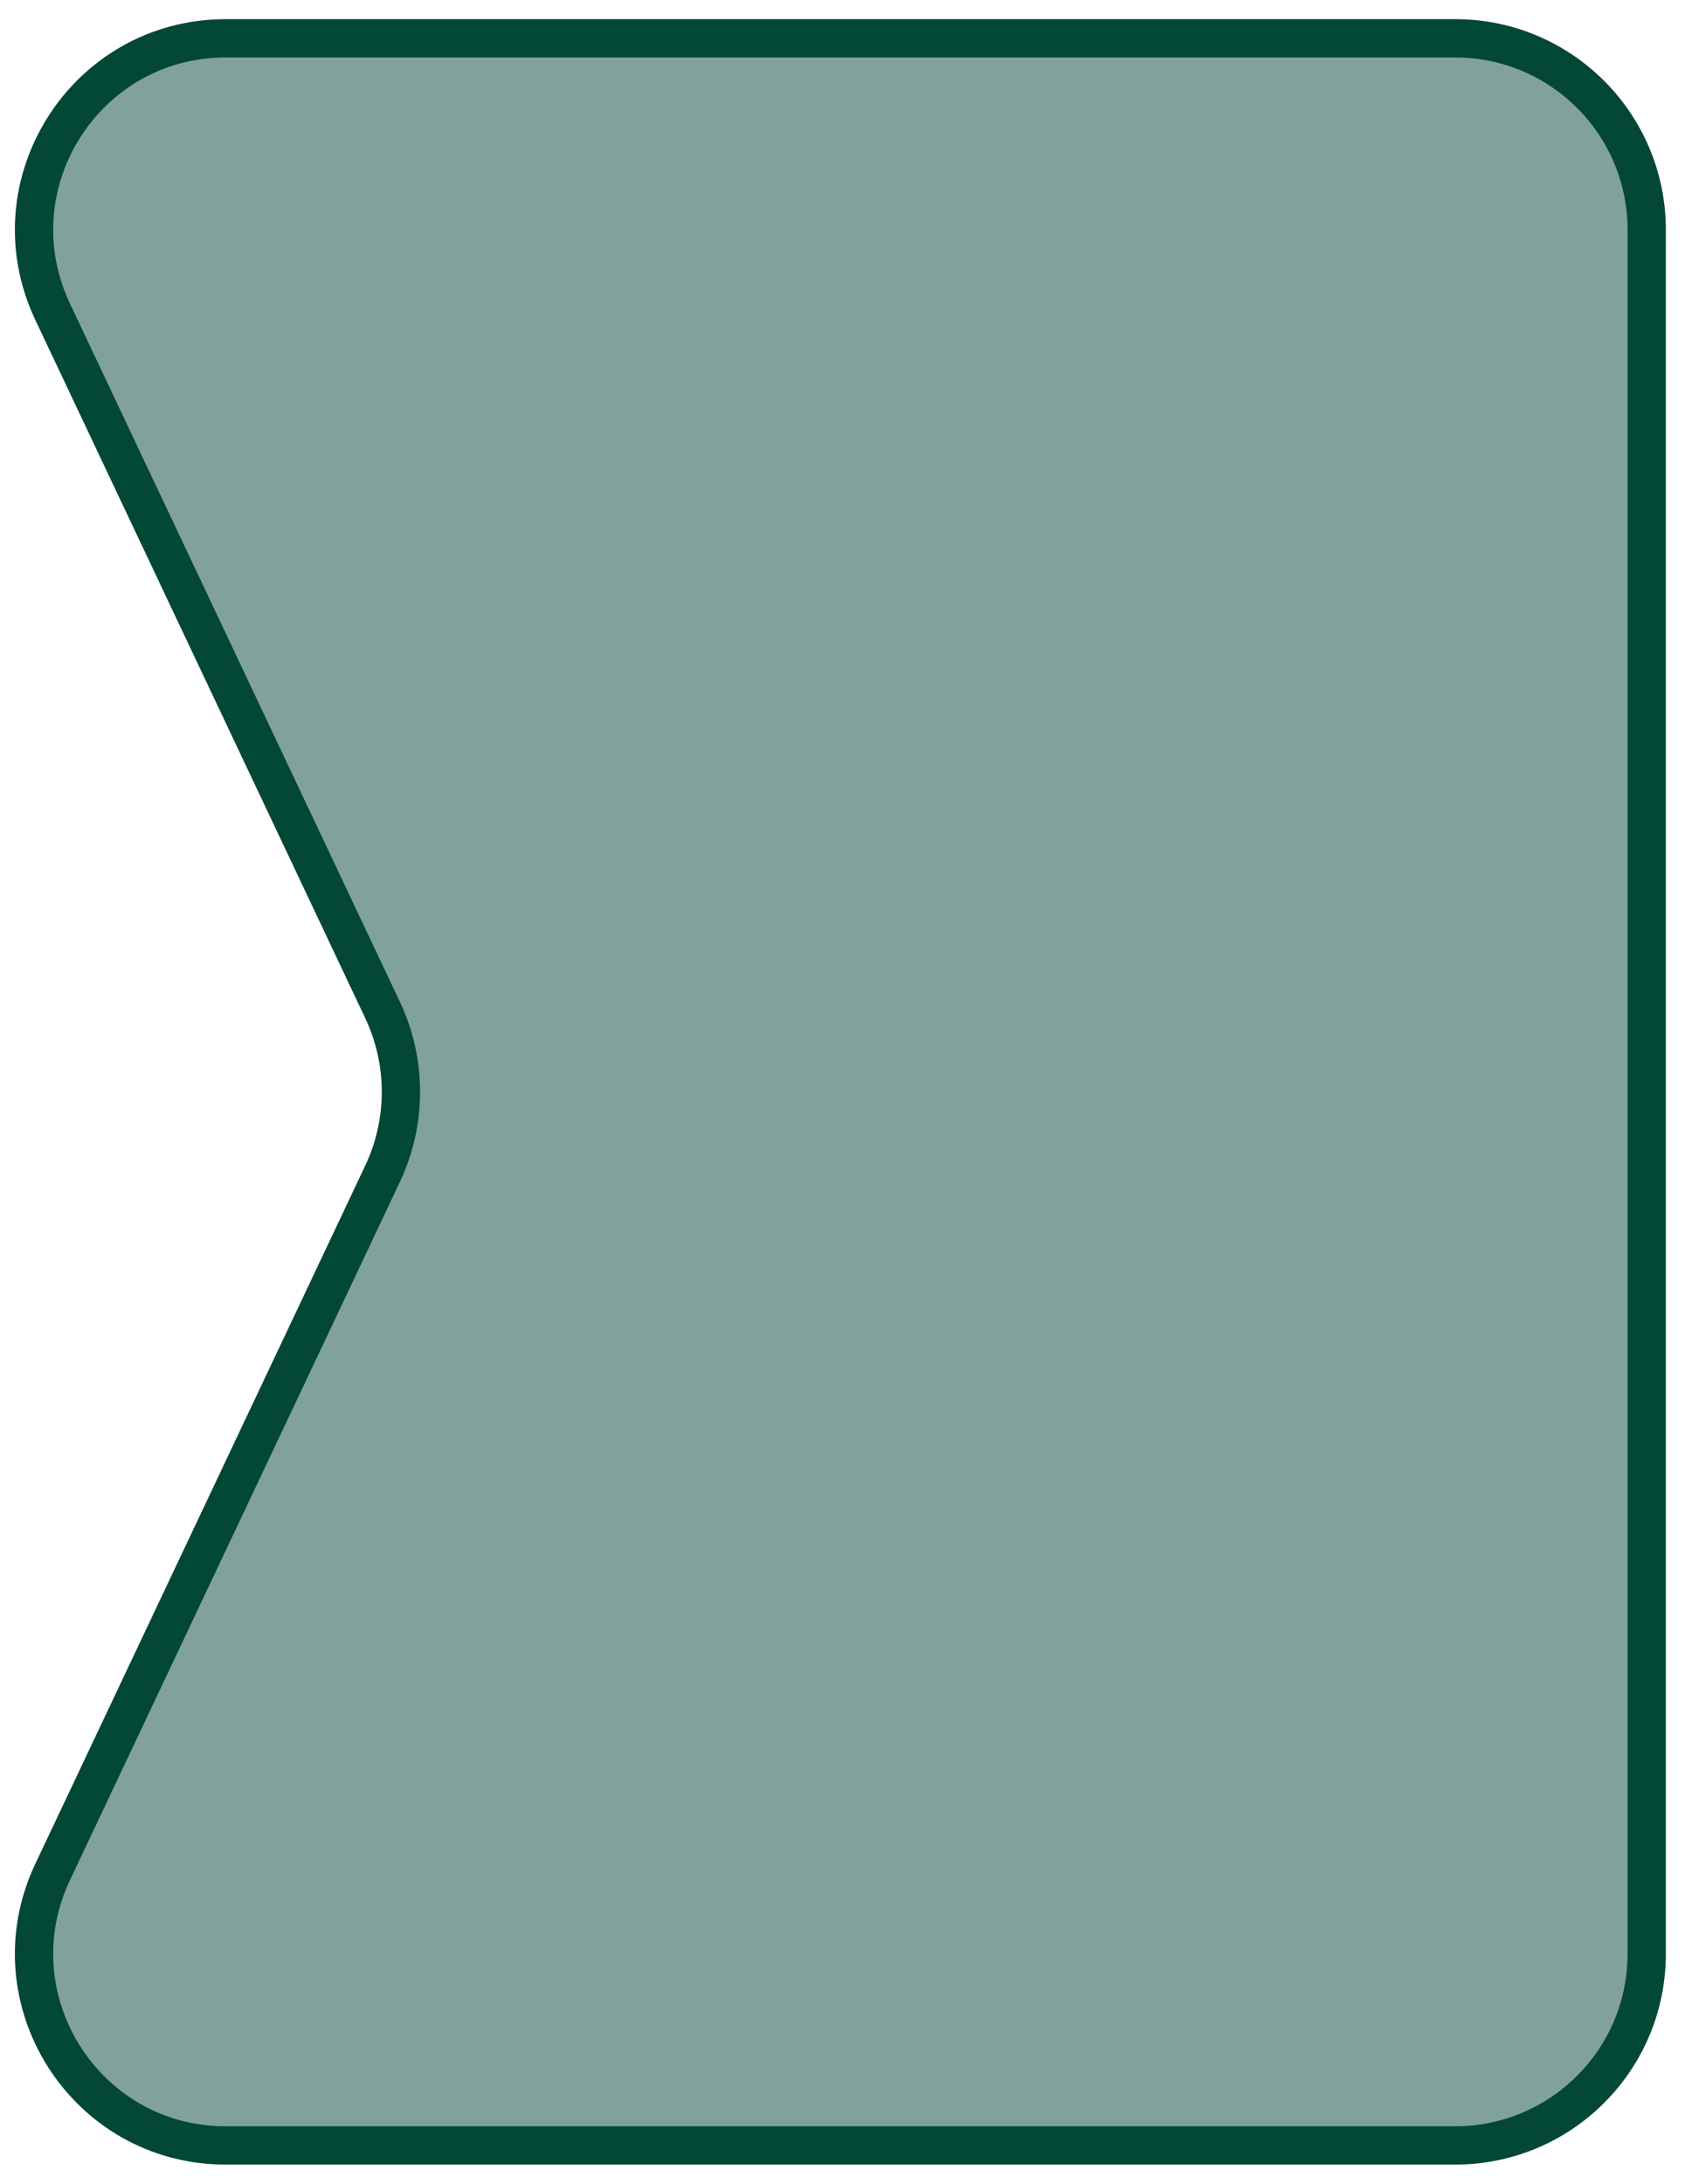 <svg width="44" height="57" viewBox="0 0 44 57" fill="none" xmlns="http://www.w3.org/2000/svg">
<path id="Vector 261" d="M43 6L43 51C43 53.761 40.761 56 38 56L5.894 56C2.225 56 -0.194 52.18 1.374 48.863L9.99 30.637C10.629 29.284 10.629 27.716 9.99 26.363L1.374 8.137C-0.194 4.82 2.225 1 5.894 1L38 1C40.761 1 43 3.239 43 6Z" fill="#034737" fill-opacity="0.5" stroke="#034737"/>
</svg>
